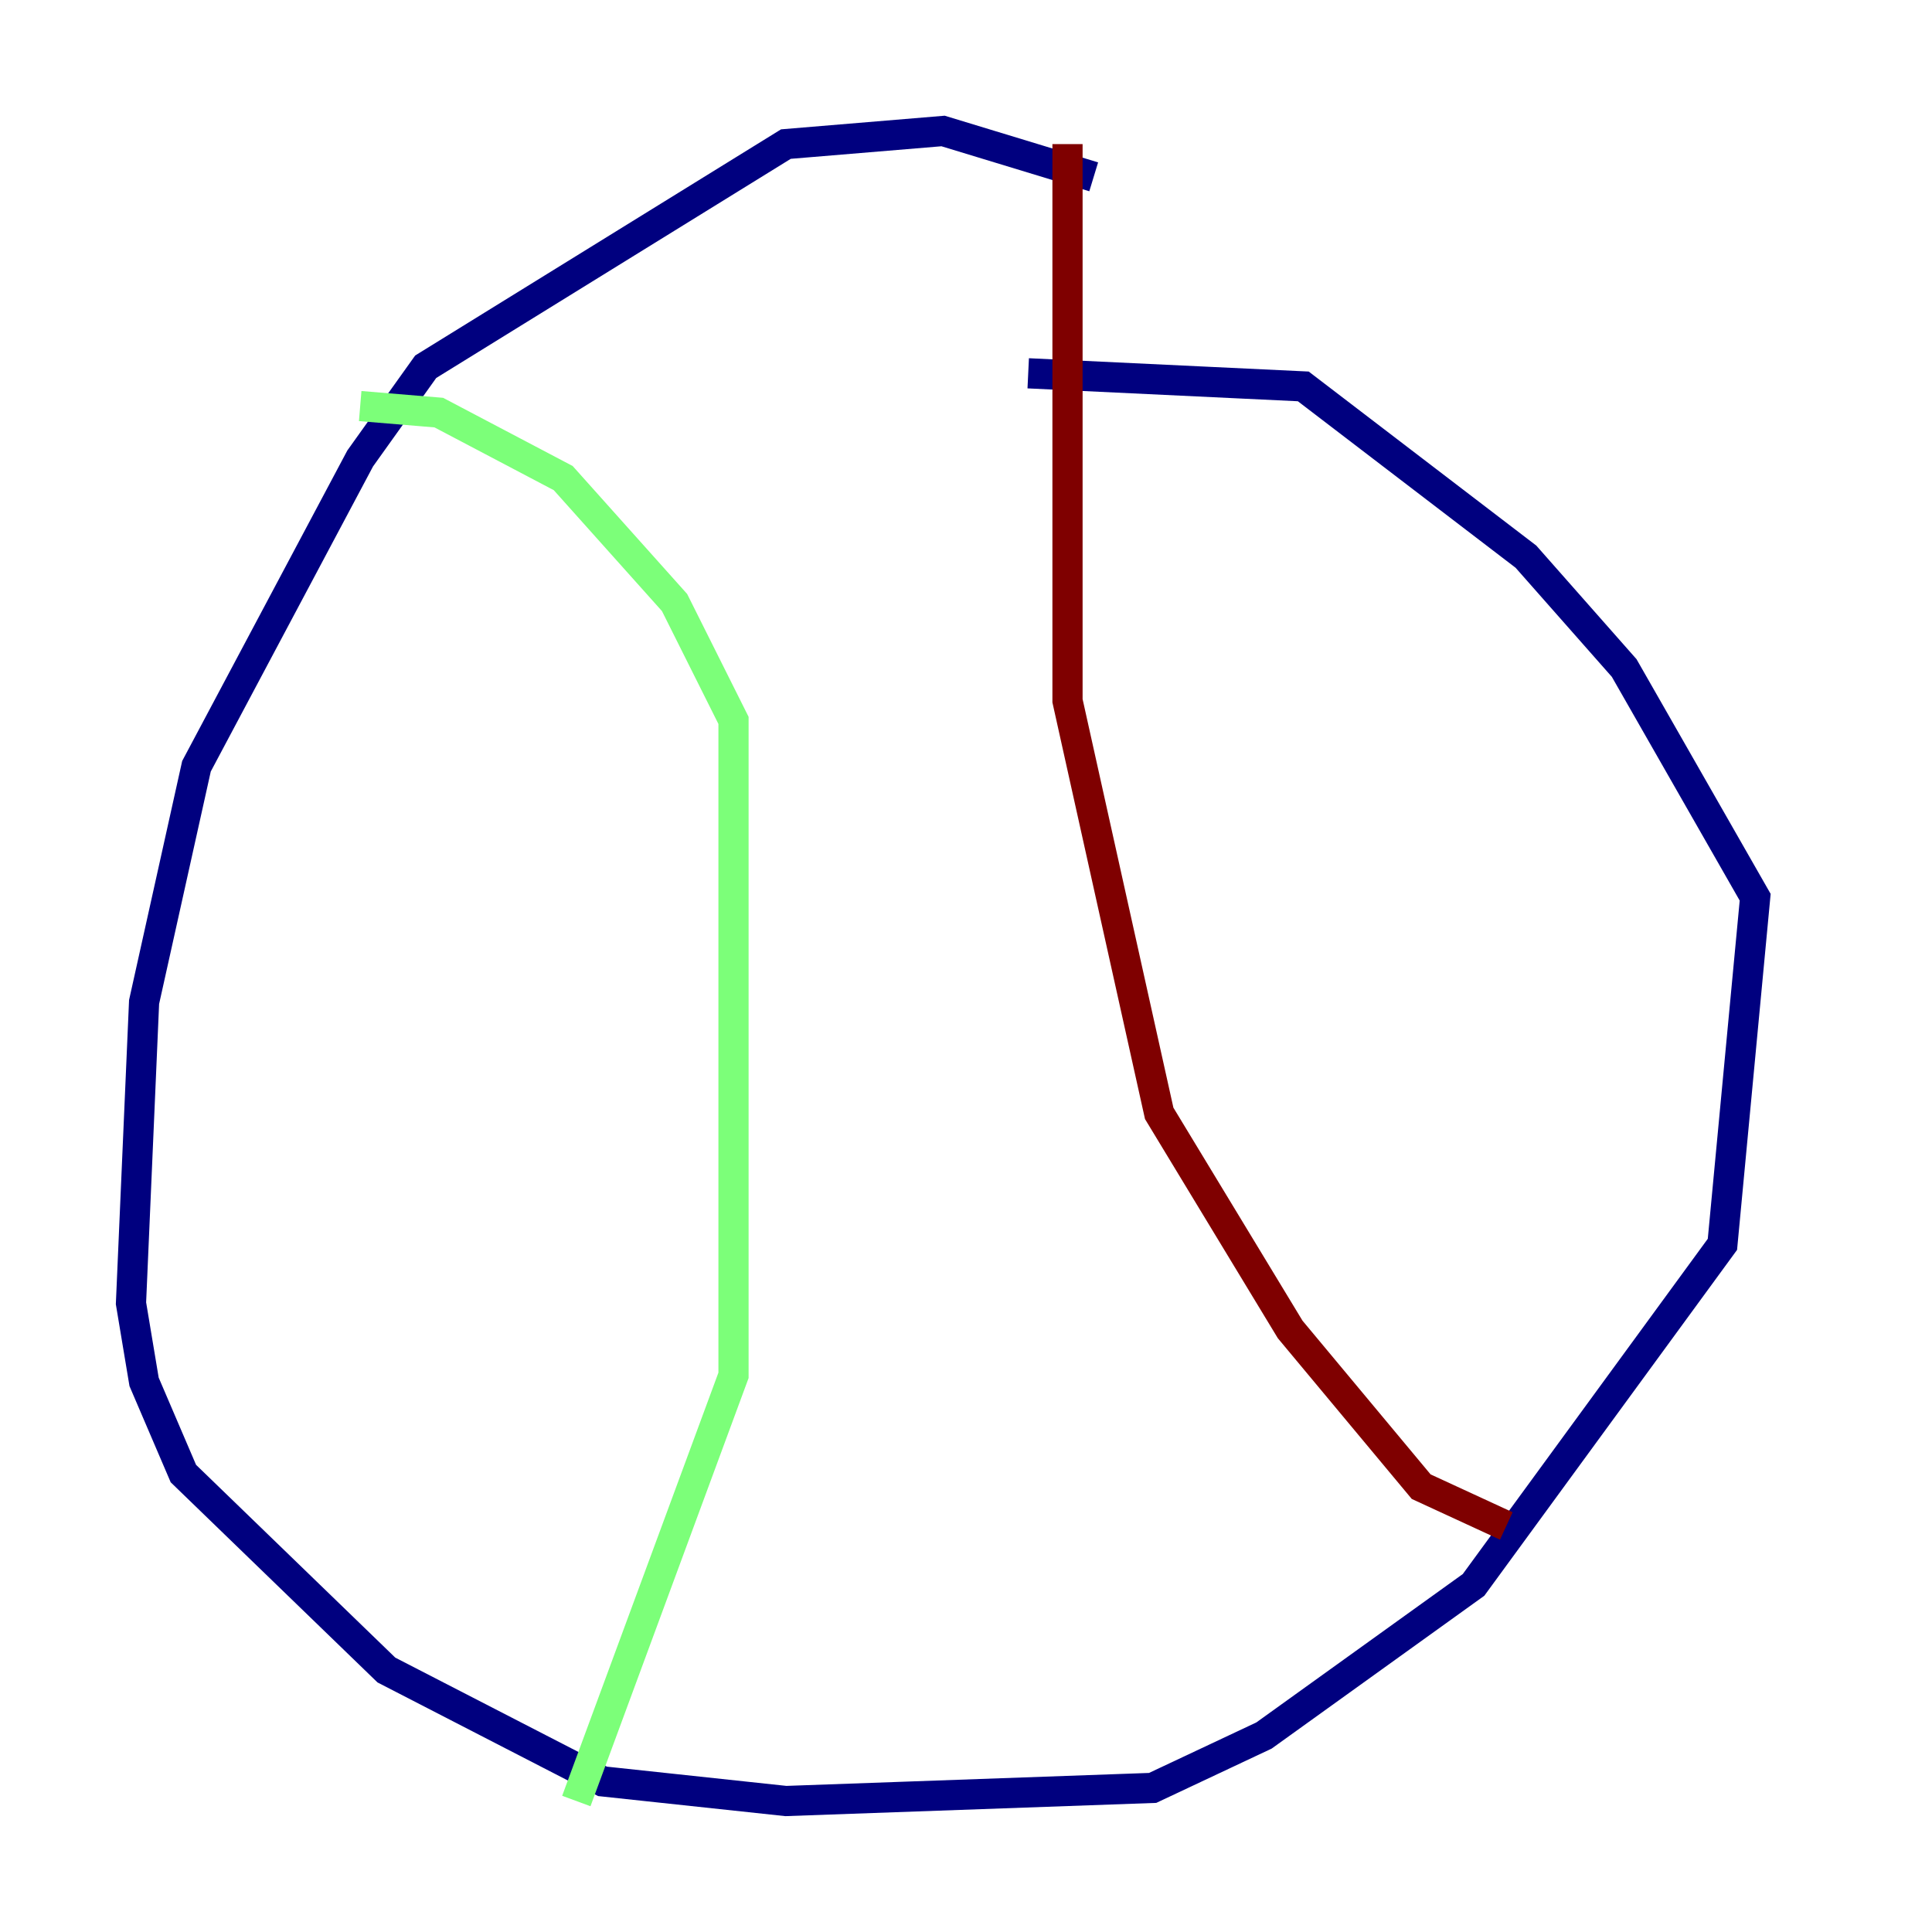 <?xml version="1.0" encoding="utf-8" ?>
<svg baseProfile="tiny" height="128" version="1.2" viewBox="0,0,128,128" width="128" xmlns="http://www.w3.org/2000/svg" xmlns:ev="http://www.w3.org/2001/xml-events" xmlns:xlink="http://www.w3.org/1999/xlink"><defs /><polyline fill="none" points="72.461,11.715 62.481,8.678 52.068,9.546 28.203,24.298 23.864,30.373 13.017,50.766 9.546,66.386 8.678,86.346 9.546,91.552 12.149,97.627 25.6,110.644 39.919,118.02 52.068,119.322 76.366,118.454 83.742,114.983 97.627,105.003 114.115,82.441 116.285,59.444 107.607,44.258 101.098,36.881 86.346,25.6 68.122,24.732" stroke="#00007f" stroke-width="2" /><polyline fill="none" points="23.864,26.902 29.071,27.336 37.315,31.675 44.691,39.919 48.597,47.729 48.597,91.119 38.183,119.322" stroke="#7cff79" stroke-width="2" /><polyline fill="none" points="70.725,9.546 70.725,46.427 76.8,73.763 85.478,88.081 94.156,98.495 99.797,101.098" stroke="#7f0000" stroke-width="2" /></svg>